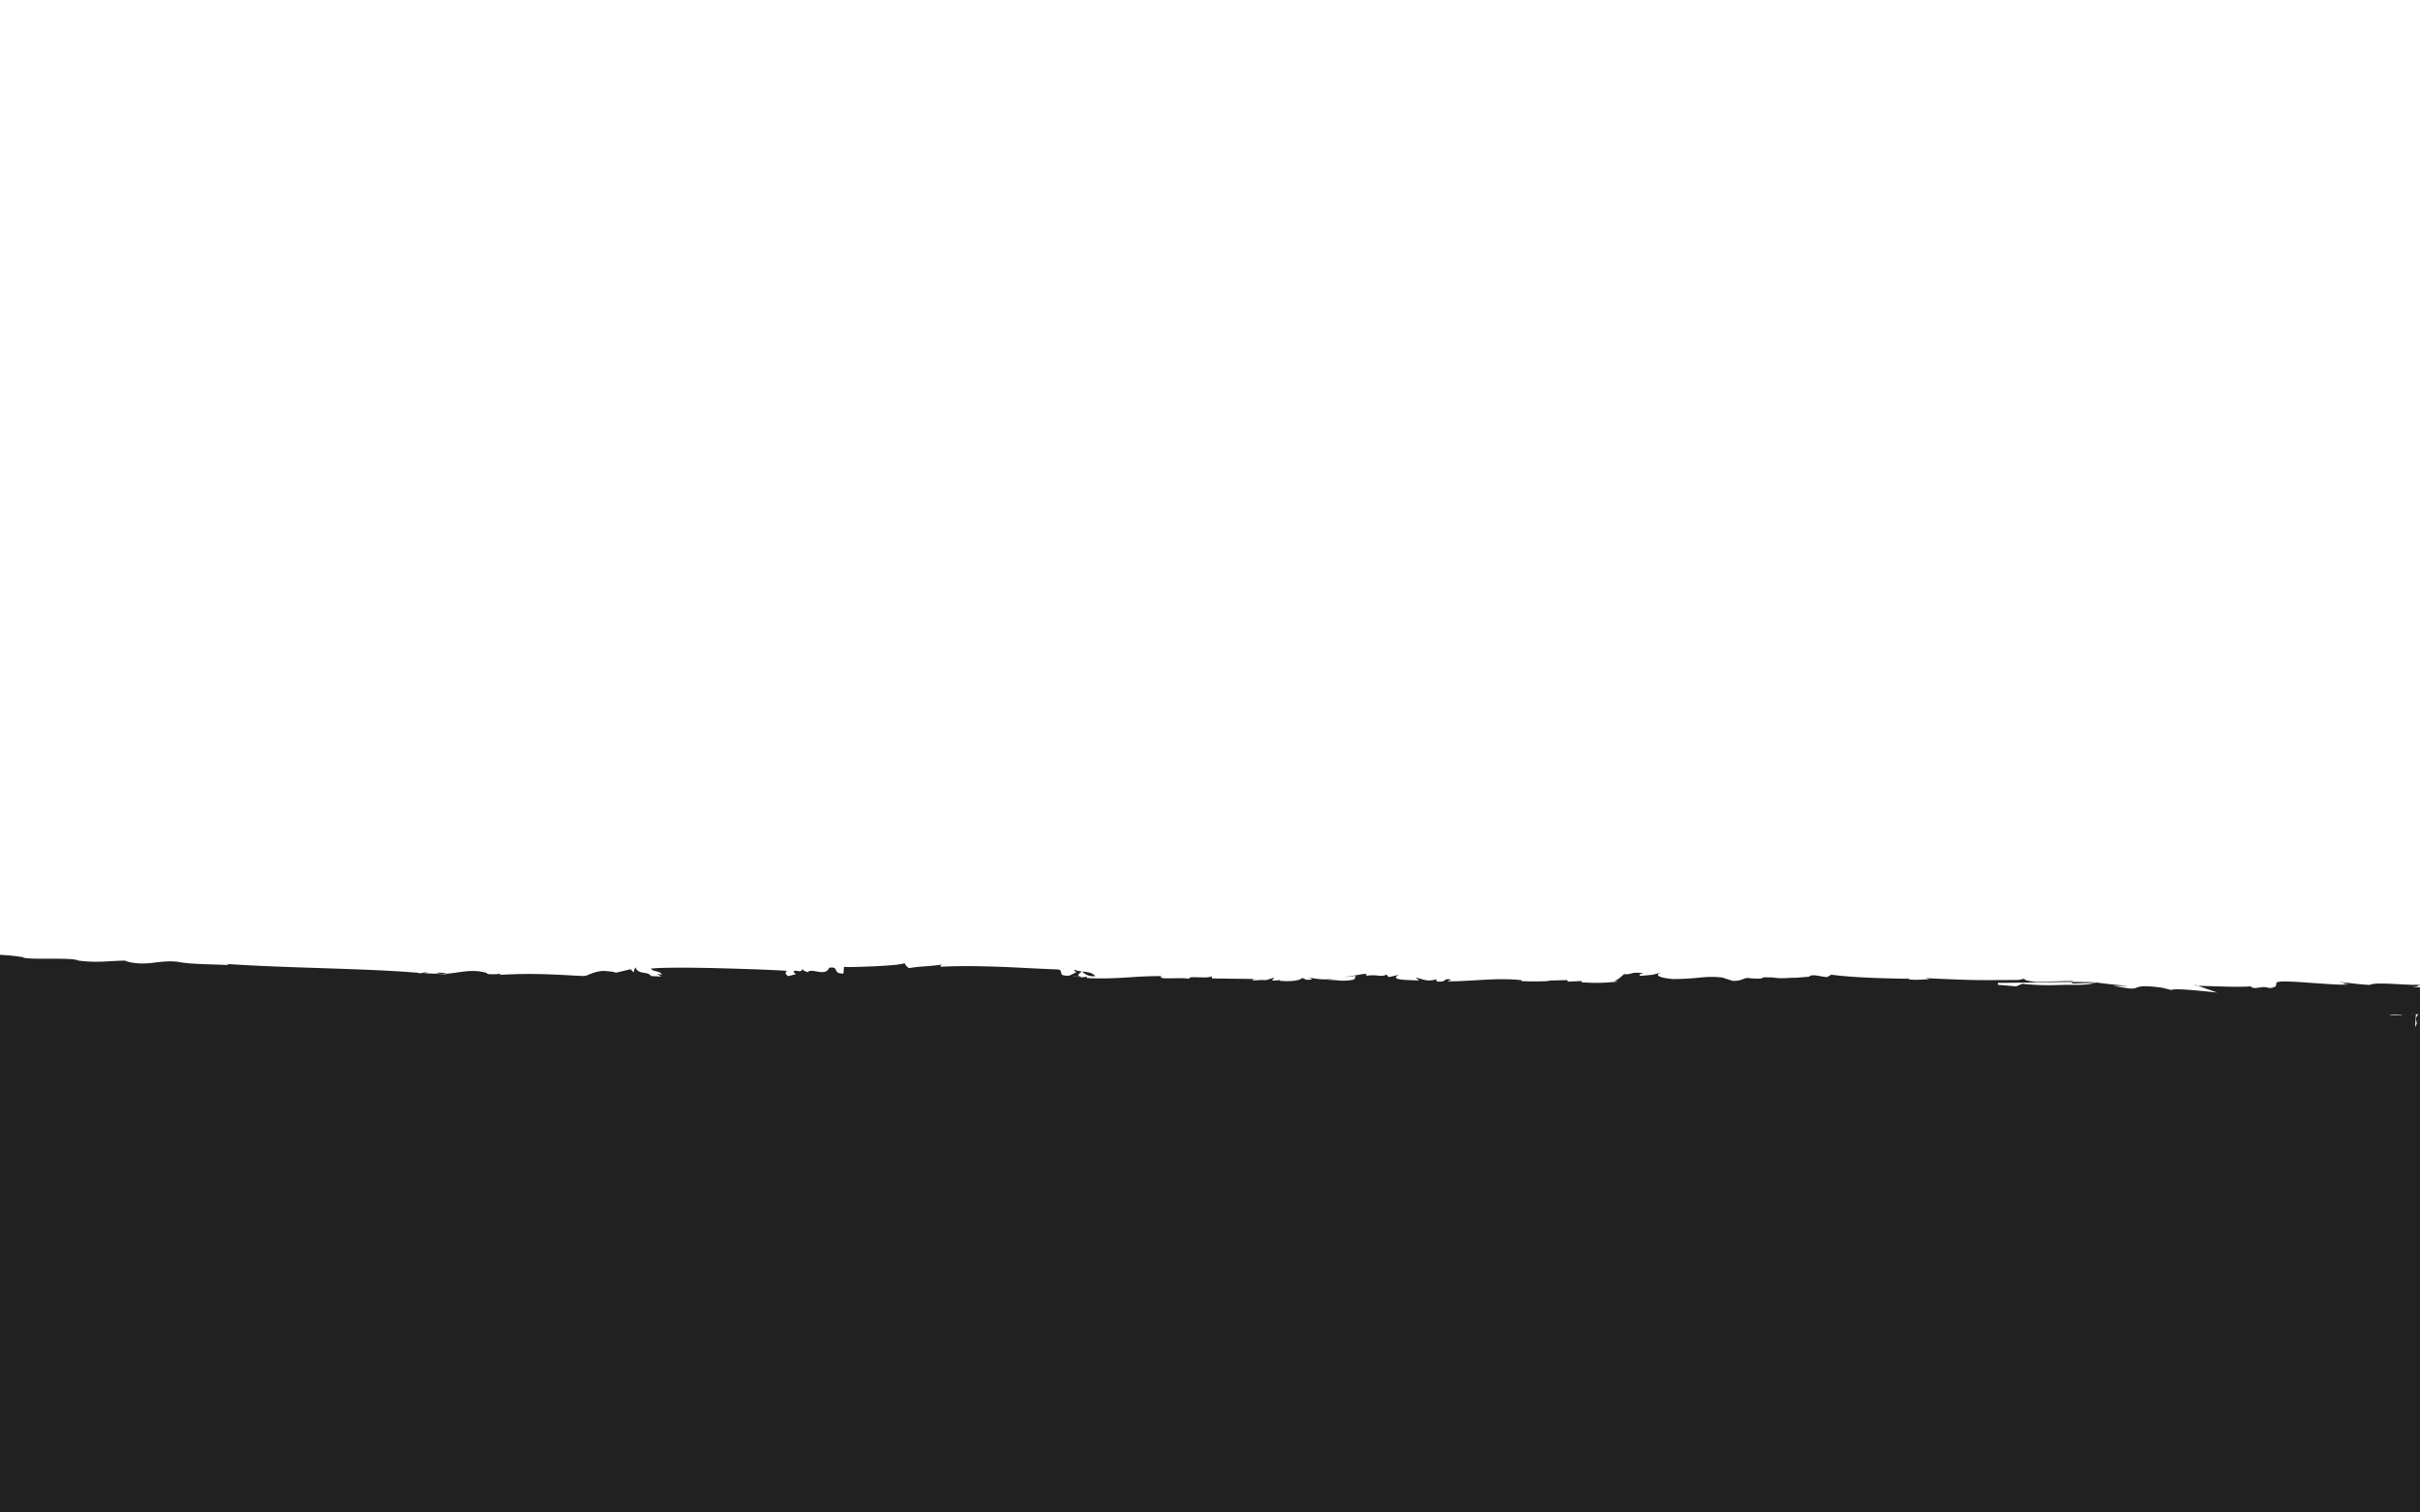 <svg id="Layer_1" data-name="Layer 1" xmlns="http://www.w3.org/2000/svg" viewBox="0 0 2880 1800"><defs><style>.cls-1{fill:#222121;}</style></defs><title>SVGSDGF</title><path class="cls-1" d="M839.25,1162c-1.41-.13-2.11.06,0,0Z"/><path class="cls-1" d="M1931.54,1159.54c.43,0,.64,0,1.07,0a19.07,19.07,0,0,1,2.2-1.52Z"/><path class="cls-1" d="M2107.3,1163l1.07.16C2108.28,1162.79,2108.49,1162.43,2107.3,1163Z"/><path class="cls-1" d="M1526.58,1165.79a9,9,0,0,0-3,.3A26.48,26.48,0,0,1,1526.58,1165.79Z"/><path class="cls-1" d="M517.56,1158l.77,0c-.61-.14-1.24-.25-1.87-.42Z"/><path class="cls-1" d="M521.12,1157.05c3.86.57-1.09.82-2.79.88a46.77,46.77,0,0,0,12.87.92C531.19,1157.93,523,1157.8,521.12,1157.05Z"/><path class="cls-1" d="M1543.91,1211.24c-.86.09-1.85.13-2.64.22A9.32,9.32,0,0,0,1543.91,1211.24Z"/><path class="cls-1" d="M26.41,1138.69l1.1-1.41C26.58,1137.84,26.35,1138.29,26.41,1138.69Z"/><path class="cls-1" d="M1934.8,1158l1.27-.58A6.66,6.66,0,0,0,1934.8,1158Z"/><path class="cls-1" d="M2269.68,1163.68a1.81,1.81,0,0,0,.87,1.12h.46Z"/><path class="cls-1" d="M2492.44,1169.69c.2-.17.72-.33.76-.51-3.81-.49-13.86-.58-26.7-.5l-.78,1.81Z"/><path class="cls-1" d="M2736.1,1211.35l-23.75-3.59c76.21-1.79,111.78,1.79,177-1.25l-3.61.79c9.5.82,14.84-7.34,119.76,2.45v.36c3.64-.07,3.61-.79,10.89.16l-18.14-2.19c10.86-.93,20.35-2.68,34.84-2.95,3.08.4,4.13,1.14,4.43,1.72l35.52-.67,10.89,2.33c10.86-1.29,5.9-6.23,35-3.52-11-3.42,14.41-2.08,10.82-3.82,1.47.42,4.8,1.05,7.48,1.63,17.27-.43,49.8-1.44,57.85-3.22,0,0-67.6-7.12-85.78-10.76,24.32.89,6.41-.43,1.62-1.58l-1.62.86c-14.57-.81-14.58-3-21.86-3.57,0,.17.22.38.42.6l.93-.29c.69.38.28.65-.49.86.18.46-.49.83-4.46.71l.76-.23c-6.09.33-16.59,0-21.17-.14l-.09-1.81c-10.79,3.47-72.6-5.14-87.1-5.23-14.57-2.26-32.63.62-50.82-.49-29-.54-14.5-2.62-29.05-4.16-18.18-1.11,3.68,2.1-3.61,2.24l-21.78-2.48c12.65-.24,5.79-1.32,3.47-2-18.82-.28-48.51-3.55-54.29.07-25.4-1.69-25.46-3.14-36.35-3.3,3.65.65,10.89,1.24,11,2-10.17-1.58-4.86.4-.7.75-15.51,1.59-80.53-6.45-83.78-2.48v-.72c-3.6,3,2.19,5.82-8.64,7.47l-7.23-1.31-10.89,1.29c-7.3-.95-3.71-1.74-3.71-2.1-17.73,1.39-42.48-.19-64-.56l22.76,8c-18.13-1.83-50.83-5.55-54.44-3l-10.89-2.69c-36.34-5.11-25.36,2.29-39.87.75l-18.25-2.92,18.16,0c-18.16-1.46-25.43-2.42-39.91-4.31,0,0-.16.05-.16.08a3.86,3.86,0,0,1,1.78.44l-2.54.08c-2.2,1.47-11.67,2.5-24.46,2.42-18.17-.38-32.37,1.81-61.39-1.26l-7.23,3-21.78-1.76v-2.4c21.34.11,61.5-.87,88.93-1l.48-1.1c-16.27,0-34.77,1.12-45.51.9-5.24-.47-18.65-2.94-8.93-4.58l-10,2.36c-54.29.36-54.64.47-111.3-2.15l4.92,1.2c-11.24.73-22.44,1.43-25.57-.51-34-.34-69.26-1.8-91.36-4.8l-4.83,2.83c-7.18-.14-18-4.4-21.45-.44l-15.35,1.27c-9.82-.2-15.83,1.42-27-.18h-.06c-.69-.1-1.41-.2-2.11-.33a.4.4,0,0,0,.12.23c-22.22-1.21.23,2.53-25.23.95-8.17-2-9,3.6-21.43,3l-12.46-4c-22.47-2.29-26.31,1.78-58.86,1.85-15.63-1.42-23.19-4.87-12.84-8-14.23,3.74-6.47,2.43-25.35,4.25-2.91-1.52-.9-1.85,3.27-3.23-16.78-1.76-10.35,1.4-23,1.33-3.67,2.89-7.9,7.48-12,7.67l4.9.89a209.8,209.8,0,0,1-43.58.88l.58-1.45-16.57.76-1-1.85-23.66.61,3.24.49c-5.56.25-23.79.92-34.22,0l.38-1c-29.43-3.16-53.68,1.08-88.14,1.48l4.52-2.11c-11.74-2.07-3.21,3.24-17.2,2.22l-.7-2.58c-12.31,3.41-15.92-.69-24.41-2l4,3.37-16-.69c-17.6-1.09-10.81-4.25-8.24-6l-12,2.68-2.35-3c-8.75,3.49-8.76-.54-24.1,1.34-1.27-1.13,2.61-1.78-2.6-2.25l-25.3,4.25,15.26-1.89-1.85,4.36c-15.89,3.34-21.54-.44-32.89.79l7.82-1.31c-18.53,1.09-19.52-.76-30-1.71,3.24.8,8.2,2,.7,2.58-5.5.25-3-1.53-8.19-2-1.24,2.91-14.53,4.47-26.58,3.12a1.65,1.65,0,0,1,1.19-1.08c-3.07.48-4.66,1.23-10,.54l3.15-3.23-10.3,3.09c-6.87-.87-16.89,1.49-16-.7l3.9-.65-52-.7-.73-2.58c-5.14,3.56-28.34-1.31-26.63,3.12-9.82-2.41-38.64,1.75-32.87-3.26-34.18-.36-52.64,4.47-94.18,2-14.79-4.24-55.33-2.91-82-3.41-52.11,1.66-85.79,3.16-139.05,4.23-32-6.1-79.9,1.53-114.33-2.16l-9.46,2.26c-22.86-3.95-57.89.21-90-3.86-7.89.92-12,1.18-13.85,1.24,1.46.13,3.67.61,4.34,2.12-9.16-1.18-27.74-.14-26.37-3.11l2.34-.27c.7-1.48-6.27-1.24-14.68-1s-18.28.54-23.37-.84l5.56,3.3-17.37-.84,4.66-.53c-75.62,5.74-109.49-5.15-180.51-.55,9.49-3.24-14,1.46-14.84-2.39-17.73-5.33-33.13.09-47.82.9,0,.19-.19.4-1,.67l-25.6-1.28c15.45-4.33-18.57,3.41-4.39-.24-66.65-5.75-153.89-5.49-231.08-10.77l3.33,1.4c-19.58-1.12-44-.83-58.79-3.54s-32.67,1.48-38.45,1.39c-16.41,1.3-31-3.74-24-3.15-17.45-.38-34.07,3.18-58.14-.11-4-2.28-20.55-2.22-36.15-2.19s-30.25,0-30.47-2.34l-.29.37c-15.38-2.54-30.44-2.94-45.81-3.3s-31-.75-47.6-3.32a9.42,9.42,0,0,1,1.81-.53l-68.78,9.32,18.26,16.68,29,8.26,29,8.18q79.92,3.89,159.87,7.06,63.61,6,127.28,11.57,155.28,6.78,310.64,10.66l22.29-2.82c60.88,7.87,139.34,2.7,205,8.17l1.41-3c18.53.14,17.25,2,21.82,2.57,172.5,2.22,350-1.17,505,2.64,15,2,60.43.8,72.16,2.89,50.36-3.7,103.71-3.74,154.12-3.44l-1.91.33,23.74-.61c1,.24,1.13.6.37.83,26.78-2.69,69-.14,101.78.88l-1.91.33c191.34.23,369-5.64,558.75-1.77,88.24,4.73,190.87-2.17,292.11,1.73C2513.21,1215.35,2718,1212.78,2736.1,1211.35Z"/><path class="cls-1" d="M2614.46,1173.15l1.34,0-5-1.77Z"/><path class="cls-1" d="M2885.41,1171.67c-12.18-.37-12.74-.07-11,.43A75.8,75.8,0,0,0,2885.41,1171.67Z"/><path class="cls-1" d="M2882.85,1197.67l-13.53.31A100.35,100.35,0,0,0,2882.85,1197.67Z"/><path class="cls-1" d="M489.93,1428.32l2.5-8c39-.13,11.36,9.14,47.41,7.15,14.1-11.31,59.89,1.15,72.35-4.86-.28.9,17.37,1.23,16.26,4.77,5.4-6.14,18.16-1.43,29.29-3,4-1.71-3-1.84-6-3.69l25.5-2.18c10,2,12.43,5.58,1.59,6.25,66.66,2.18,386.67,8,458.48,4.87-9.23-4.63-31.4-1.49-39.82-8.78,19-4.09,27.95,1.42,36.32-2.88,7.29,10.84,41.72,2.58,56.1,13.56l5.44-6.14,9.43,3.76c83.49-6.42,19.08-3.13,93.09-1.7,42.84-1,63.18-9.49,87-6.36-3.54-.06-13-3.82-1.89-5.39,1.89,5.39,29.54-3.88,34.95,1.57,10.87-.68,46.08,0,34.16-7.37,6,3.68,37.4,5.18,18.69,8.38,10.6.21,20.87,1.3,28.49-.34l-13.61-2.05c35.79-1.08,55.3,4.62,78.61-2.06l-13.23-2.93c21.4-.47,39.29-1,47.7,6.26l-22,2.25c35.49-.2,56.89-.69,86.47-4.58l-10.56-.2c37.68-7.3,234.81-13.38,269.53-22.53l-16-5.66,29.86-4.78c-3.53-.07-14.4,18.4-17.37,16.55,64-.55,396.81-5.05,455.9-1.25,23.84,3.13,4.29,9,4,9.89,29-2.12,12.52-6,37.19-5.53,6.73,1-1.39,4.44-5.18,5.25,10.81-.67,20.84,1.29,21.66-1.36-13.52-2-7.8-9.07-13.52-13.64l31.73.6-1.41,4.44c7.08.13,17.94-12.13,49.11-9.76,52.59,1.9,109.71.33,162.59,1.34-.82,2.66-11.92,4.23-23.05,5.8,7.09.13,17.9-.55,24.43,1.36-12.77-4.7,22.19-3.14,12.21-5.11,38.73-10.85,88.85-1,123-8.34,3-9.75,73.16-167.53,73.15-179.13,10.62.21,21.18.41,24.42,1.37-2.74-2.73-23.61-4-34.7-2.46l-1.91,6.21c-25.52,2.19-6-3.69-30.88-3.26-1.33-5.08,21.59-6.18,41.78-6.67-18.17-.59-36.28-4.29-43.68,1.28-17.08-2.11,1.9-6.21-18.68-8.38-14.65,1.5-33.9,6.48-50.73,3.48l.3-.9c-40.93-5.24-62.61,7.73-100,2.55l4-1.7c-13.22-2.94-39.24,1-63.08-2.11,6.8,1,12.71,4.7-1.62,5.31-27.42-3.2-46.12,0-66.16-3.94l-19.23,5c-95.45-.94-472.46,6.26-568.34,7.09l3.76-.8c-146.09,2.54-446,2.25-597,9.16-23.35-4.89-55.56-3.73-79.92-5.09,13.55,2,8.91,5.52-1.67,5.32-74.23-.54-5,3.39-80.08,5.51-86.44,4.59-417.26-.49-494-4.65-41.22,7.24-92.67,1.79-133.05,6.37l4.07-1.71c-43.37,2.73-288.87-3.88-339.28-1.28l6.77,1c-44,4.5-38-3.41-72.6-5.86,4.55,8.11-33.11,12.72-47.47,13.34l.54-1.77c-21.66,1.37-70.73,8.43-106.5,9.53l1.4-4.44c-29.83,4.77-85.92,2.81-107.37,3.29-49-1.82-124.66-9.52-190.23-3.63l-42.36-12.63-6.2,1.26s-68.17,152.66,18.44,185.14l-1.38,4.42,17.12-.58c20.54,2.17,30-3,28.65,1.46l-28.14-.53c20.64,1.28,6.23,3.63-1.65,6.13,8.62.42,17,1,23.84,2.31,4.07-1.7-3-1.84-6.2-2.8,11.1-1.56,26.56-5.73,40.08-3.69,21.14.41,1.35,7.17,26,7.64,130.07,3.38,256.09,8.47,387.55,7.43,3,1.83-.57,1.77-4.37,2.6,39.61-1.92,74.81-1.24,110.87-3.24,10,2,12.75,4.7,15.72,6.54C281.56,1427.77,486.67,1427.37,489.93,1428.32Z"/><path class="cls-1" d="M2155.21,1440.62l-2.61,8c-40.72.12-11.85-9.14-49.5-7.17-14.73,11.31-62.54-1.17-75.55,4.84.29-.9-18.14-1.24-17-4.78-5.65,6.14-19,1.43-30.59,3-4.21,1.71,3.09,1.84,6.24,3.69l-26.63,2.17c-10.41-2-13-5.59-1.66-6.26-69.6-2.2-403.76-8.08-478.74-5,9.64,4.64,32.78,1.5,41.58,8.79-19.82,4.09-29.18-1.43-37.92,2.87-7.61-10.84-43.56-2.6-58.57-13.58l-5.69,6.14-9.85-3.76c-87.18,6.39-19.92,3.12-97.2,1.67-44.73.95-66,9.47-90.87,6.33,3.7.06,13.56,3.83,2,5.39-2-5.39-30.84,3.87-36.49-1.58-11.35.68-48.12,0-35.67,7.36-6.24-3.68-39-5.19-19.52-8.38-11.07-.22-21.79-1.3-29.75.33l14.21,2.06c-37.37,1.07-57.74-4.64-82.08,2l13.81,2.93c-22.34.47-41,1-49.81-6.28l22.94-2.24c-37.06.19-59.41.67-90.29,4.55l11,.2c-39.35,7.29-245.19,13.31-281.45,22.44l16.7,5.66-31.18,4.77c3.69.07,15-18.39,18.14-16.54-66.81.53-414.35,4.92-476.05,1.1-24.9-3.14-4.48-9-4.2-9.89-30.3,2.11-13.07,6-38.83,5.52-7-1,1.46-4.44,5.41-5.25-11.29.67-21.76-1.29-22.62,1.35,14.12,2.05,8.14,9.08,14.12,13.64l-33.14-.61,1.47-4.44c-7.39-.13-18.74,12.13-51.29,9.74-54.91-1.92-114.56-.36-169.78-1.39.86-2.66,12.45-4.23,24.07-5.79-7.4-.14-18.69.55-25.51-1.37,13.34,4.7-23.17,3.13-12.75,5.11-40.45,10.84-92.77.94-128.47,8.3-3.12,9.75-76.45,167.51-76.45,179.1-11.09-.21-22.11-.42-25.5-1.37,2.86,2.73,24.65,4,36.23,2.47l2-6.21c26.64-2.18,6.24,3.69,32.25,3.27,1.39,5.08-22.55,6.17-43.62,6.66,19,.59,37.88,4.3,45.61-1.27,17.84,2.12-2,6.21,19.5,8.39,15.3-1.5,35.4-6.47,53-3.46l-.31.9c42.73,5.25,65.38-7.71,104.43-2.52l-4.2,1.7c13.8,2.94,41-1,65.87,2.13-7.1-1-13.27-4.7,1.69-5.31,28.63,3.21,48.16,0,69.08,4l20.09-5c99.66,1,493.34-6.11,593.46-6.9l-3.92.8c152.55-2.49,465.69-2.1,623.35-9,24.38,4.9,58,3.75,83.45,5.12-14.15-2-9.3-5.52,1.74-5.32,77.51.56,5.23-3.39,83.62-5.48,90.26-4.56,435.7.63,515.83,4.81,43-7.22,96.77-1.76,138.93-6.33l-4.25,1.7c45.28-2.72,301.64,4,354.27,1.39l-7.07-1c45.9-4.49,39.64,3.42,75.81,5.88-4.75-8.11,34.58-12.71,49.58-13.32l-.57,1.77c22.62-1.36,73.85-8.41,111.21-9.49l-1.46,4.44c31.15-4.77,89.72-2.79,112.11-3.25,51.2,1.84,130.16,9.56,198.63,3.7l44.23,12.64,6.48-1.26S3092,1498,3001.54,1465.47L3003,1461l-17.88.57c-21.45-2.18-31.37,3-29.91-1.47l29.39.54c-21.55-1.28-6.5-3.63,1.72-6.13-9-.43-17.73-1-24.9-2.32-4.25,1.7,3.12,1.84,6.48,2.8-11.59,1.56-27.74,5.72-41.85,3.68-22.07-.42-1.41-7.17-27.16-7.65-135.81-3.42-267.41-8.55-404.68-7.56-3.12-1.84.6-1.77,4.56-2.6-41.36,1.91-78.11,1.22-115.77,3.2-10.46-2-13.32-4.71-16.41-6.55C2372.78,1441.24,2158.6,1441.58,2155.21,1440.62Z"/><path class="cls-1" d="M2110.8,1714.19l-2.6,8c-40.29.06-11.72-9.16-49-7.24-14.59,11.29-61.87-1.26-74.76,4.73.29-.9-17.95-1.26-16.79-4.8-5.59,6.13-18.76,1.4-30.27,3-4.17,1.7,3.06,1.84,6.17,3.7l-26.35,2.13c-10.3-2-12.83-5.61-1.63-6.26-68.86-2.3-399.48-8.63-473.67-5.67,9.53,4.65,32.43,1.55,41.13,8.85-19.62,4.06-28.87-1.47-37.52,2.81-7.51-10.85-43.1-2.65-57.93-13.66l-5.63,6.14-9.74-3.77c-86.27,6.28-19.71,3.09-96.18,1.54-44.26.88-65.3,9.38-89.92,6.2,3.66.07,13.41,3.84,1.95,5.4-1.95-5.4-30.52,3.83-36.1-1.63-11.23.67-47.61-.08-35.3,7.31-6.17-3.69-38.63-5.24-19.3-8.41-10.95-.23-21.56-1.33-29.44.29l14.05,2.08c-37,1-57.12-4.72-81.22,1.92l13.66,3c-22.11.44-40.6,1-49.27-6.34l22.7-2.21c-36.67.14-58.78.59-89.34,4.43l10.91.21c-38.94,7.23-242.62,13-278.5,22.05l16.51,5.69-30.86,4.73c3.65.07,14.91-18.37,18-16.52-66.1.44-410,4.36-471,.45-24.63-3.17-4.42-9-4.14-9.89-30,2.07-12.94,6-38.43,5.47-7-1,1.45-4.44,5.36-5.24-11.17.66-21.53-1.32-22.38,1.32,14,2.07,8,9.09,13.95,13.66l-32.78-.65,1.46-4.43c-7.31-.14-18.56,12.1-50.76,9.67-54.33-2-113.35-.52-168-1.62.85-2.66,12.33-4.21,23.83-5.76-7.33-.15-18.49.52-25.23-1.4,13.19,4.72-22.93,3.1-12.62,5.09-40,10.79-91.79.81-127.13,8.12-3.1,9.75-75.87,167.4-75.89,179-11-.23-21.88-.45-25.23-1.41,2.83,2.73,24.38,4.06,35.84,2.52l2-6.21c26.36-2.14,6.17,3.7,31.9,3.31,1.36,5.08-22.32,6.14-43.17,6.6,18.78.62,37.47,4.35,45.13-1.21,17.64,2.14-2,6.21,19.28,8.41,15.14-1.48,35-6.42,52.42-3.39l-.31.9c42.27,5.31,64.7-7.62,103.32-2.38l-4.16,1.69c13.65,3,40.54-1,65.17,2.22-7-1-13.13-4.72,1.68-5.31,28.32,3.25,47.65.07,68.34,4.05l19.88-5c98.61,1.11,488.13-5.43,587.19-6.09l-3.88.79c150.93-2.28,460.76-1.47,616.76-8.11,24.12,4.93,57.4,3.83,82.56,5.23-14-2.06-9.2-5.53,1.73-5.32,76.69.67,5.18-3.38,82.74-5.37,89.31-4.43,431.09,1.22,510.37,5.51,42.59-7.17,95.75-1.63,137.47-6.14l-4.2,1.7c44.81-2.66,298.44,4.39,350.52,1.88l-7-1c45.42-4.42,39.22,3.47,75,6-4.69-8.11,34.23-12.66,49.07-13.25l-.56,1.77c22.38-1.33,73.08-8.31,110-9.34l-1.45,4.43c30.83-4.72,88.78-2.66,110.93-3.1,50.66,1.91,128.77,9.73,196.52,4l43.75,12.7,6.41-1.25s70.69-152.54-18.73-185.17l1.43-4.42-17.69.55c-21.22-2.21-31,2.91-29.6-1.51l29.08.58c-21.32-1.31-6.43-3.64,1.71-6.13-8.9-.44-17.54-1-24.63-2.35-4.2,1.7,3.09,1.84,6.4,2.81-11.47,1.54-27.45,5.68-41.41,3.62-21.84-.45-1.38-7.17-26.86-7.69-134.37-3.61-264.57-8.92-400.39-8.11-3.09-1.84.59-1.77,4.52-2.59-40.92,1.85-77.29,1.11-114.55,3-10.35-2-13.17-4.73-16.23-6.57C2326.07,1715.11,2114.16,1715.16,2110.8,1714.19Z"/><path class="cls-1" d="M382.44,1794.44l2.73-8c42.59-.13,12.4,9.14,51.78,7.15,15.4-11.31,65.4,1.14,79-4.87-.31.9,19,1.23,17.75,4.77,5.9-6.14,19.83-1.43,32-3,4.41-1.71-3.23-1.83-6.53-3.68l27.85-2.18c10.89,2,13.58,5.58,1.74,6.25,72.79,2.17,422.28,7.9,500.69,4.81-10.08-4.63-34.29-1.49-43.49-8.78,20.73-4.1,30.52,1.42,39.66-2.88,8,10.84,45.56,2.58,61.26,13.55l5.94-6.15,10.3,3.76c91.17-6.43,20.83-3.13,101.66-1.71,46.78-1,69-9.5,95-6.37-3.87-.06-14.18-3.82-2.07-5.39,2.07,5.39,32.26-3.89,38.16,1.56,11.87-.69,50.32,0,37.3-7.38,6.53,3.68,40.84,5.17,20.42,8.38,11.57.21,22.79,1.29,31.12-.34l-14.86-2c39.09-1.09,60.39,4.61,85.84-2.07l-14.44-2.93c23.37-.48,42.91-1,52.09,6.26l-24,2.25c38.76-.2,62.13-.69,94.43-4.59l-11.53-.2c41.15-7.31,256.43-13.42,294.35-22.56l-17.47-5.66,32.61-4.78c-3.86-.07-15.73,18.4-19,16.55,69.87-.56,433.35-5.1,497.88-1.31,26,3.13,4.69,9,4.39,9.89,31.68-2.13,13.67-6,40.61-5.54,7.35,1-1.52,4.44-5.66,5.25,11.81-.68,22.76,1.28,23.66-1.36-14.76-2-8.52-9.07-14.77-13.63l34.66.59-1.53,4.44c7.73.13,19.59-12.14,53.63-9.77,57.43,1.9,119.81.31,177.57,1.32-.9,2.66-13,4.24-25.18,5.8,7.74.13,19.54-.55,26.68,1.36-13.95-4.69,24.24-3.14,13.33-5.12,42.3-10.86,97-1,134.36-8.35,3.26-9.75,79.88-167.54,79.88-179.14,11.6.21,23.13.41,26.67,1.36-3-2.73-25.78-4-37.89-2.45l-2.09,6.21c-27.86,2.19-6.53-3.69-33.73-3.25-1.45-5.08,23.58-6.18,45.62-6.68-19.85-.58-39.62-4.28-47.7,1.29-18.65-2.11,2.07-6.21-20.4-8.38-16,1.5-37,6.49-55.4,3.49l.33-.9c-44.69-5.23-68.38,7.74-109.21,2.57l4.4-1.7c-14.44-2.94-42.85,1-68.89-2.1,7.43,1,13.89,4.7-1.77,5.31-29.94-3.19-50.37,0-72.25-3.93l-21,5c-104.23-.93-516,6.32-620.67,7.16l4.1-.8c-159.54,2.55-487,2.31-651.93,9.23-25.5-4.89-60.68-3.72-87.28-5.08,14.8,2,9.73,5.52-1.82,5.32-81.07-.53-5.47,3.39-87.45,5.52-94.4,4.6-455.68-.44-539.49-4.58-45,7.24-101.2,1.8-145.3,6.39l4.44-1.71c-47.36,2.74-315.47-3.84-370.52-1.24l7.4,1c-48,4.51-41.46-3.4-79.29-5.85,5,8.1-36.16,12.72-51.84,13.34l.59-1.77c-23.65,1.37-77.24,8.44-116.3,9.54l1.53-4.44c-32.58,4.78-93.84,2.82-117.25,3.3-53.55-1.81-136.14-9.5-207.74-3.61l-46.26-12.62-6.77,1.26s-74.43,152.67,20.15,185.14l-1.5,4.42,18.7-.58c22.44,2.17,32.81-3,31.29,1.45l-30.74-.53c22.54,1.27,6.8,3.63-1.8,6.13,9.41.42,18.55,1,26,2.31,4.44-1.7-3.27-1.83-6.77-2.8,12.12-1.57,29-5.73,43.77-3.7,23.08.41,1.47,7.17,28.41,7.64,142,3.36,279.68,8.44,423.24,7.38,3.27,1.83-.62,1.77-4.77,2.6,43.25-1.93,81.69-1.25,121.08-3.25,10.94,2,13.93,4.7,17.16,6.54C154.89,1793.91,378.89,1793.48,382.44,1794.44Z"/><path class="cls-1" d="M2287.48,1329.34l-2.45,8c-38.45.2-11.22-9.12-46.76-7.07-13.88,11.34-59.05-1-71.33,5,.28-.9-17.13-1.2-16-4.74-5.32,6.15-17.9,1.47-28.88,3-4,1.71,2.92,1.84,5.9,3.68l-25.15,2.18c-9.84-2-12.26-5.59-1.57-6.25-16.43-.55-48.47-1.33-88.4-2.14s-87.74-1.61-135.71-2.43-96.1-1.39-136.66-1.63-73.56-.23-91.26.48c9.08,4.67,30.95,1.63,39.23,9-18.73,4-27.55-1.54-35.82,2.72-7.14-10.87-41.13-2.76-55.25-13.8l-5.4,6.12-9.28-3.8c-41.17,3-45.88,3.79-49.41,3.58s-5.89-1.38-42.38-2.34c-42.24.69-62.36,9.09-85.84,5.8,3.49.09,12.78,3.9,1.83,5.4-1.83-5.4-29.15,3.69-34.45-1.79-10.72.62-45.44-.29-33.74,7.15-5.87-3.7-36.84-5.44-18.37-8.5-10.45-.3-20.56-1.47-28.1.1l13.4,2.17c-35.3.78-54.49-5.09-77.53,1.4l13,3c-21.1.29-38.76.7-47-6.66l21.68-2.07c-35-.1-56.1.21-85.3,3.85l10.41.29c-18.61,3.54-76.53,6.21-134.09,9.2-28.78,1.48-57.47,3-81.12,4.75s-42.24,3.54-50.83,5.72l15.71,5.86L861.06,1369c3.49.11,14.43-18.21,17.33-16.33l-88.69-.16-66-.16-72-.43c-48.62-.36-97.09-.84-137-1.54s-71.38-1.73-85.94-2.92c-23.46-3.52-4.08-9.06-3.8-10-28.64,1.64-12.44,5.8-36.76,4.92-6.62-1.13,1.45-4.42,5.2-5.16-10.67.5-20.52-1.63-21.38,1,13.3,2.27,7.53,9.2,13.1,13.86L353.84,1351l1.46-4.41c-7-.26-17.9,11.86-48.61,8.93-51.83-2.88-108.19-2.36-160.32-4.36.86-2.64,11.84-4,22.85-5.37-7-.27-17.66.22-24.06-1.81,12.5,4.93-21.95,2.72-12.14,4.89-38.41,10.12-87.64-.84-121.5,5.84-3.12,9.69-75.74,166-76,177.58-10.49-.43-20.91-.85-24.1-1.87,2.65,2.78,23.24,4.51,34.23,3.17l2-6.17c25.26-1.66,5.83,3.81,30.44,3.9,1.21,5.11-21.46,5.73-41.42,5.81,17.94,1,35.75,5,43.18-.38,16.83,2.46-2,6.17,18.28,8.77,14.51-1.2,33.63-5.78,50.2-2.43l-.31.89c40.33,6.07,62-6.41,98.87-.56l-4,1.63c13,3.18,38.79-.29,62.29,3.28-6.7-1.15-12.47-4.94,1.7-5.28,27,3.71,45.57.84,65.3,5.17l19.1-4.63c23.57.72,64.55,1.07,114.22,1.37s108.06.47,166.46.38l166.54-.22c49.73-.15,90.79-.23,114.48-.14l-3.72.75c18-.09,38.47-.1,60.68-.07l71.42.08c50.42.07,105.66.31,161.05.25s110.94-.3,162-.85,97.53-1.61,134.84-3.09c23,5,54.88,4.08,78.94,5.6-13.38-2.13-8.77-5.57,1.68-5.31,73.35.87,5-3.37,79.15-5.16,21.36-1.05,57.8-1.43,101.64-1.34s95.07.48,146,1.23c25.47.36,50.86.8,75.22,1.27s47.68.9,69,1.4c42.64,1,77.29,2.11,96.25,3.15,40.72-7.18,91.57-1.9,131.46-6.53l-4,1.71c10.71-.7,33.91-.84,63.45-.7l48.32.39,53.24.5c72.23.69,145.33,1.48,170.23,0l-6.7-1c43.4-4.76,37.53,3.19,71.77,5.44-4.55-8.08,32.64-12.91,46.83-13.61l-.53,1.78c21.39-1.5,69.82-8.81,105.15-10.23l-1.35,4.45c29.44-5,84.86-3.49,106-4.13,48.46,1.5,123.24,8.4,188,1.88l42,12.21,6.11-1.32s16.42-38.33,22.09-80.61.6-88.52-42.28-104.33l1.31-4.44-16.88.75c-20.28-2-29.6,3.26-28.27-1.18l27.76.25c-20.37-1.07-6.18-3.56,1.56-6.15-8.5-.34-16.76-.79-23.53-2.07-4,1.74,3,1.81,6.14,2.73-10.93,1.67-26.13,6-39.48,4.09-20.85-.2-1.4-7.15-25.72-7.38-64.14-1-127.29-2.69-190.6-3.73s-126.78-1.68-191.59-.78c-3-1.82.55-1.77,4.29-2.62-39,2.13-73.75,1.72-109.3,3.83-9.89-1.94-12.6-4.66-15.52-6.48,2.94,1.82-46.14,3-96.37,3.66-25.11.31-50.51.5-69.83.51S2288.28,1329.57,2287.48,1329.34Z"/><path class="cls-1" d="M2806,1406.54l1-.3A.7.7,0,0,0,2806,1406.54Z"/><path class="cls-1" d="M2977.84,1176.67l-.18,8c-2.8.12-.82-9.14-3.4-7.17-1,11.31-4.3-1.17-5.2,4.84,0-.9-1.25-1.24-1.17-4.78-.39,6.14-1.3,1.43-2.1,3-.29,1.71.21,1.84.43,3.69l-1.83,2.17c-.72-2-.89-5.59-.11-6.26-4.79-2.2-27.77-8.08-32.93-5,.66,4.64,2.25,1.5,2.86,8.79-1.36,4.09-2-1.43-2.61,2.87-.52-10.84-3-2.59-4-13.58l-.39,6.14-.68-3.76c-6,6.39-1.37,3.12-6.69,1.67-3.08.94-4.54,9.47-6.25,6.33.25.06.93,3.83.14,5.39-.14-5.39-2.12,3.87-2.51-1.58-.78.68-3.31,0-2.45,7.36-.43-3.68-2.69-5.19-1.34-8.38-.76-.22-1.5-1.3-2,.33l1,2.06c-2.57,1.07-4-4.64-5.65,2l.95,2.93c-1.54.47-2.82,1-3.43-6.28l1.58-2.24c-2.55.19-4.09.67-6.21,4.55l.76.2c-2.71,7.29-16.87,13.31-19.36,22.44l1.15,5.66-2.14,4.77c.25.07,1-18.39,1.25-16.54-4.6.53-28.5,4.92-32.74,1.1-1.71-3.14-.31-9-.29-9.89-2.08,2.11-.9,6-2.67,5.52-.48-1,.1-4.44.37-5.25-.78.67-1.5-1.29-1.56,1.35,1,2.05.56,9.08,1,13.64l-2.28-.61.1-4.44c-.51-.13-1.29,12.13-3.53,9.74-3.78-1.92-7.88-.36-11.68-1.39a12,12,0,0,1,1.66-5.79c-.51-.14-1.29.55-1.75-1.37.92,4.7-1.59,3.13-.88,5.11-2.78,10.84-6.38.94-8.84,8.3-.21,9.75-5.26,167.51-5.26,179.1-.76-.21-1.52-.42-1.75-1.37.2,2.73,1.7,4,2.49,2.47l.14-6.21c1.83-2.18.43,3.69,2.22,3.27.1,5.08-1.55,6.17-3,6.66,1.31.59,2.61,4.3,3.14-1.27,1.23,2.12-.14,6.21,1.34,8.39,1.05-1.5,2.43-6.47,3.64-3.46l0,.9c2.94,5.25,4.5-7.71,7.18-2.52l-.29,1.7c.95,2.94,2.82-1,4.53,2.13-.49-1-.91-4.7.12-5.31,2,3.21,3.31,0,4.75,4l1.38-5c6.86,1,33.93-6.11,40.82-6.9l-.27.8c10.49-2.49,32-2.1,42.88-9,1.68,4.9,4,3.75,5.74,5.12-1-2-.64-5.52.12-5.32,5.33.56.36-3.39,5.75-5.48,6.21-4.56,30,.63,35.48,4.81,3-7.22,6.66-1.76,9.56-6.33l-.29,1.7c3.11-2.72,20.75,4,24.37,1.39l-.49-1c3.16-4.49,2.73,3.42,5.21,5.88-.33-8.11,2.38-12.71,3.41-13.32l0,1.77c1.56-1.37,5.08-8.41,7.65-9.49l-.1,4.44c2.14-4.77,6.17-2.79,7.71-3.25,3.52,1.84,9,9.56,13.66,3.7l3,12.64.45-1.26s4.9-152.63-1.32-185.14l.1-4.42-1.23.57c-1.48-2.18-2.16,3-2.06-1.47l2,.54c-1.48-1.28-.45-3.63.12-6.13a4.23,4.23,0,0,1-1.71-2.32c-.29,1.7.21,1.84.45,2.8-.8,1.56-1.91,5.72-2.88,3.68-1.52-.42-.1-7.17-1.87-7.65-9.34-3.42-18.39-8.56-27.83-7.56a3.62,3.62,0,0,1,.31-2.59c-2.84,1.91-5.37,1.22-8,3.2a31,31,0,0,1-1.13-6.55C2992.8,1177.29,2978.07,1177.63,2977.84,1176.67Z"/><path class="cls-1" d="M1129.4,1190.29l-6.72.42A24.92,24.92,0,0,0,1129.4,1190.29Z"/><path class="cls-1" d="M-76.75,1359.72l2.69-7.63c4.9.89,7.61,1.93,9.23,3a6.49,6.49,0,0,1,2.54,3.4c.89,2.23,1.65,4.21,11,4.78,9.1-9.93,30.26,6.29,37.59,1.43-.29.86,8.63,2.71,7.5,6.11,3.72-5.62,9.46.18,15.37-.49,2.32-1.4-1.23-2-2.47-4.11,4.43,0,8.87-.16,13.29-.23,4.77,2.69,5.48,6.44-.14,6.3,8.4,1.78,24.83,4.95,45.35,8.74L81.3,1384c5.58,1,11.36,1.83,17.26,2.78l36.52,5.63,18.51,2.76c6.14,1,12.22,1.61,18.18,2.37,11.93,1.46,23.38,2.81,33.87,4s20,2.12,28.05,2.82,14.62.87,19.23.89c-4.29-5-15.87-2.81-19.48-10.51,10-3.18,14.09,2.64,18.73-1.26,2.75,11.11,21,4.38,27.39,15.94l3.28-5.89,4.5,4.15c21.53-1.4,24-1.95,25.81-1.65s2.94,1.58,21.72,3.58c21.88.53,32.76-7.28,44.67-3.34-1.8-.18-6.36-4.26-.63-5.45.32,2.72,4.13,2,8.16,1.32s8.27-1.48,9.48,1.31c5.55-.39,23.37,1.23,17.73-6.45,2.82,3.83,18.68,6.17,9,8.86,5.36.5,10.52,1.85,14.47.42l-6.8-2.41c9.1-.06,16.05,1.46,22.25,2.24a40.6,40.6,0,0,0,8.9.33,24,24,0,0,0,8.78-2.63l-6.56-3.19c10.85-.05,19.91-.26,23.87,7.19L477,1409.59c18,.5,28.85.44,44-2.88l-5.34-.4c4.83-1.66,14.71-3,27.05-4.31s27.15-2.75,41.91-4.14c29.54-2.66,58.75-6.15,67.55-10.56l-7.95-5.79,15.07-4.54c-1.77-.09-7.52,18.28-9,16.41,8,0,24.57-.08,45.25-.29s45.51-.62,70.27-.83c24.72-.38,49.36-.63,69.68-.54s36.25.3,43.65,1.21c12,3,2.22,9,2.09,9.87,14.52-2.23,6.22-6.05,18.58-5.66,3.38,1-.66,4.45-2.55,5.27,5.41-.71,10.45,1.21,10.84-1.44-6.79-2-4-9-6.9-13.59l15.88.48-.66,4.44c3.54.09,8.84-12.24,24.43-10,26.29,1.6,54.81-.29,81.18.29-.37,2.67-5.88,4.32-11.41,6,3.54.08,8.92-.68,12.2,1.18-6.44-4.6,11-3.3,6-5.2,19.15-11.13,44.29-1.62,61.18-9.28,1.34-9.78,33.59-168.1,33.38-179.7,5.28.12,10.53.24,12.16,1.17-1.41-2.7-11.8-3.83-17.28-2.17l-.84,6.23c-12.64,2.4-3-3.64-15.4-3-.75-5.07,10.62-6.35,20.64-7-9-.44-18.1-4-21.68,1.64-8.52-2,.84-6.23-9.42-8.23-7.25,1.62-16.73,6.76-25.15,3.89l.13-.9c-20.39-4.92-30.92,8.19-49.54,3.29l2-1.73c-6.59-2.84-19.43,1.31-31.3-1.64,3.39,1,6.37,4.61-.73,5.32-13.6-3-22.81.28-32.77-3.56l-9.45,5.09c-11.8-.1-32.33.45-57.11,1.14l-83,2.66L761.5,1199l-39.8,1c-12.37.29-23.67.61-33.33.75s-17.69.2-23.57.2l1.85-.77c-35.86.78-90.51.26-145.29-.71l-80-1.31c-12.6-.17-24.64-.24-35.86-.17-5.61.07-11,0-16.12.05s-10,.1-14.64.22c-11-5.65-26.73-5.56-38.46-7.72,6.43,2.48,3.93,5.8-1.2,5.25-9-.7-13.66-1-16.17-.9s-2.86.59-3.24,1.15c-.75,1.12-1.57,2.57-19.86,2.08-5.29.13-12.42-.06-20.92-.48-4.25-.21-8.84-.49-13.72-.82l-7.52-.54-7.87-.76c-10.73-1.06-22.35-2.32-34.4-3.72L193,1189.67l-9.29-1.15c-3.11-.38-6.19-.89-9.29-1.33-12.37-1.84-24.69-3.74-36.5-5.62l-17.27-2.8c-5.59-.92-11-1.81-16.11-2.85-20.52-4-37.13-7.52-46.15-9.88a66.74,66.74,0,0,1-16.06,1.1c-2.74-.08-5.48-.38-8.23-.73s-5.51-.77-8.25-1.2C14.88,1163.46,4,1161.4-6,1162l2.23-1.35c-5.28-.22-16.47-2-30.7-4.63-7.13-1.42-15-3.06-23.29-4.8l-25.92-5.65-26.39-5.78c-8.67-1.86-17-3.62-24.61-5.17s-14.65-2.84-20.48-3.85-10.55-1.69-13.84-1.92l3.26,1.62c-11.56.27-16.23-1.41-20.18-3.84-2-1.22-3.76-2.62-6.14-4.07a43,43,0,0,0-9.79-4.2c.52,4.19-4.26,6.64-10.08,8a57.78,57.78,0,0,1-9,1.24,61.41,61.41,0,0,1-7.51.11l.54-1.71c-5.76-.12-15.22.57-25.66,1.26-5.25.39-10.72.74-16.06.92s-10.51.15-15.32,0l1.22-4.34a76.29,76.29,0,0,1-14.28,1c-5.26,0-10.82-.42-16.36-.69s-10.86-.77-15.56-1.15l-6.5-.51c-2-.15-3.73-.16-5.19-.18-6.65-.74-14.21-1.88-22.38-3.1l-3.1-.45-3.18-.36-6.52-.72c-4.41-.47-8.93-.92-13.54-1.3-18.46-1.31-38.42-1.07-56.67,3.45l-6.24-2.7c-2.09-.89-4.18-1.83-6.3-2.61l-12.82-4.85-3.42,1.67s-1.31,9.77-2.17,24.8a458,458,0,0,0,.25,56.39c.74,10.56,1.84,21.32,3.46,31.73a244.13,244.13,0,0,0,6.41,29.64c5.29,18.38,12.53,33.29,22.34,40.28l-.1,4.47,3.49-.72c1.16-.24,2.32-.5,3.52-.65,8.77,1.57,12.37-3.86,12.1.59l-11.8.31c8.74.66,2.89,3.43-.11,6.15,3.6.18,7.1.46,10,1.6,1.55-1.82-1.37-1.74-2.77-2.6,2.23-.94,4.88-2.57,7.71-3.77s5.8-2,8.73-1c9,.15.9,7.15,11.24,7.31,27.29,1,54.74,4.25,82.87,8.38l21.25,3.24q10.78,1.82,21.62,3.45c7.31,1.22,14.68,2.44,22.08,3.55,3.68.52,7.48,1.19,11.24,1.76s7.56,1.16,11.36,1.71c1.08,2-.55,1.7-2.43,2.24q3.48.2,6.85.49c2.25.19,4.52.47,6.74.73,4.45.53,8.8,1.13,13.09,1.72l12.87,1.72c4.31.54,8.62,1,13,1.29,4.39,2.82,5.19,5.74,6.26,7.8-.55-1,5.21-.67,14.17.48,4.5.58,9.72,1.33,15.51,2.25s12,2,18.22,3l18.59,3.32,16.5,3.1C-83.85,1358-77.11,1359.41-76.75,1359.72Z"/><path class="cls-1" d="M1303.56,1161.72c-3.76-4.69-9.94-4.93-15.81-5.53C1292.42,1160.65,1297.27,1162.48,1303.56,1161.72Z"/><path class="cls-1" d="M1287.63,1156.09a.63.63,0,0,1-.09.07,1.17,1.17,0,0,1,.21,0A1.28,1.28,0,0,1,1287.63,1156.09Z"/><path class="cls-1" d="M149.58,1380.73l4.87-.2A13.13,13.13,0,0,0,149.58,1380.73Z"/><path class="cls-1" d="M1004.45,1150.59l-.71,8c-13.85.41-4.23-9.06-17-6.81-4.77,11.41-21.29-.72-25.6,5.38.08-.9-6.2-1.11-5.87-4.66-1.8,6.18-6.42,1.56-10.35,3.21-1.4,1.73,1.09,1.82,2.19,3.64l-9,2.33c-3.58-1.91-4.52-5.51-.68-6.24-5.93-.45-17.49-1-31.88-1.59s-31.63-1.08-48.92-1.55-34.63-.73-49.24-.68-26.49.33-32.86,1.17c3.33,4.6,11.17,1.39,14.24,8.65-6.7,4.15-9.95-1.33-12.87,3-2.7-10.82-14.85-2.45-20.06-13.38l-1.88,6.16-3.39-3.73c-29.6,6.67-6.75,3.23-33,2-15.21,1-22.38,9.61-30.87,6.52,1.26.06,4.64,3.8.7,5.39-.7-5.39-10.48,3.94-12.43-1.5-3.86.7-16.38.09-12.11,7.44-2.14-3.66-13.31-5.12-6.68-8.34-3.77-.21-7.42-1.28-10.12.35l4.84,2c-12.72,1.1-19.67-4.59-27.93,2.1l4.71,2.92c-7.61.48-14,1.05-17-6.24l7.8-2.26c-12.61.22-20.21.72-30.72,4.63l3.75.19c-6.69,3.69-27.56,7-48.31,10.5-10.38,1.77-20.72,3.59-29.25,5.54s-15.23,4-18.33,6.25l5.67,5.69-10.65,4.71c1.26.07,5.2-18.37,6.25-16.51l-32,.77-23.79.54-26,.37c-17.54.19-35,.25-49.44,0s-25.75-.88-31-1.9c-8.44-3.24-1.41-9-1.31-9.91-10.34,2-4.53,6-13.29,5.36-2.38-1.05.55-4.43,1.91-5.23-3.85.62-7.39-1.38-7.72,1.26,4.78,2.11,2.65,9.11,4.63,13.7l-11.28-.75.56-4.43c-2.51-.17-6.55,12.06-17.61,9.51-18.69-2.22-39-1-57.84-2.33.34-2.65,4.32-4.16,8.3-5.66-2.52-.18-6.38.44-8.67-1.51,4.46,4.77-8,3-4.43,5-14,10.61-31.63.32-43.94,7.45-.63,4.86-8,46.6-15.26,88.57s-14.49,84.17-14.61,90c-3.81-.29-7.6-.57-8.74-1.55.92,2.75,8.39,4.2,12.41,2.72l.82-6.2c9.21-2,2.07,3.73,11,3.49.37,5.09-7.88,6-15.15,6.36,6.52.72,12.95,4.56,15.72-1,6.09,2.24-.81,6.2,6.54,8.52,5.3-1.39,12.31-6.23,18.3-3.1l-.12.89c14.61,5.54,22.64-7.24,36-1.85l-1.48,1.68c4.7,3,14.12-.78,22.64,2.49-2.43-1.06-4.49-4.78.67-5.3,9.8,3.36,16.57.27,23.72,4.34l7-4.87c8.57.41,23.47.29,41.54,0s39.31-.83,60.54-1.56l60.56-2.07c18.08-.67,33-1.19,41.62-1.34l-1.35.79c13.12-.55,29.7-.91,48-1.33s38.41-.74,58.55-1.32,40.32-1.31,58.86-2.32,35.43-2.44,49-4.23c8.42,4.85,20,3.62,28.74,4.94-4.88-2-3.24-5.5.56-5.32,26.66.3,1.77-3.41,28.71-5.77,7.75-1.22,21-1.88,36.91-2.13s34.54-.19,53.06.19c9.26.19,18.49.44,27.34.75s17.33.6,25.09,1c15.51.73,28.12,1.62,35,2.55,14.66-7.45,33.24-2.42,47.64-7.28l-1.42,1.73c3.88-.76,12.3-1,23-1.05,5.37,0,11.32,0,17.56.12l19.36.24c26.26.35,52.84.76,61.85-.82l-2.46-1c15.65-4.94,13.72,3,26.22,5.14-1.86-8.06,11.52-13,16.66-13.8l-.14,1.78c7.73-1.59,25.12-9.11,37.91-10.63l-.36,4.45c10.55-5.11,30.72-3.78,38.4-4.49,17.64,1.31,45,8,68.34,1.32l15.66,12.08,2.18-1.33s4.69-38.35,5.31-80.62-2.79-88.46-18.77-104.16l.33-4.44-6.06.79c-7.38-1.92-10.57,3.33-10.23-1.1l10,.18c-7.38-1-2.35-3.55.36-6.15a24.42,24.42,0,0,1-8.55-2c-1.38,1.75,1.13,1.8,2.3,2.72-3.89,1.7-9.23,6.06-14.11,4.19-7.52-.15-.73-7.15-9.51-7.31-23.16-.84-46-2.3-68.81-3.13s-45.73-1.21-69.06-.05c-1.11-1.8.15-1.78,1.48-2.64-14,2.3-26.53,2-39.28,4.29-3.61-1.89-4.65-4.6-5.75-6.41C1078.46,1149.41,1005.63,1151.61,1004.45,1150.59Z"/><path class="cls-1" d="M1186.73,1282c1.47,1.45,4,1.59,6.41,1.83A9.05,9.05,0,0,0,1186.73,1282Z"/><path class="cls-1" d="M1193.18,1283.82l0,0h-.08Z"/><path class="cls-1" d="M1659.22,1219l-2,.09A7.19,7.19,0,0,0,1659.22,1219Z"/><path class="cls-1" d="M1309.53,1288l.37-2.4c5.7,0,1.66,2.74,6.93,2.15,2.06-3.39,8.75.35,10.57-1.45,0,.27,2.54.37,2.38,1.43.79-1.84,2.65-.43,4.28-.9.59-.51-.43-.55-.87-1.11l3.73-.65c1.46.59,1.82,1.68.23,1.88,9.74.66,56.5,2.42,67,1.51-1.35-1.39-4.59-.45-5.82-2.64,2.77-1.23,4.08.43,5.31-.86,1.06,3.25,6.1.78,8.2,4.07l.8-1.84,1.38,1.13c12.2-1.92,2.79-.94,13.6-.5,6.26-.28,9.23-2.84,12.72-1.9-.52,0-1.9-1.15-.28-1.62.28,1.62,4.32-1.16,5.11.47,1.59-.2,6.73,0,5-2.21.87,1.1,5.46,1.56,2.73,2.52,1.55.07,3,.39,4.16-.1l-2-.62c5.23-.32,8.08,1.39,11.49-.61l-1.93-.88c3.13-.14,5.74-.31,7,1.88l-3.21.67c5.19-.06,8.31-.2,12.64-1.37l-1.54-.06c5.51-2.19,34.31-4,39.39-6.73l-2.34-1.7,4.36-1.43c-.52,0-2.11,5.52-2.54,5,9.35-.16,58-1.48,66.62-.33,3.48.94.63,2.7.59,3,4.24-.63,1.83-1.8,5.43-1.66,1,.31-.2,1.33-.76,1.57,1.58-.2,3,.39,3.17-.41-2-.62-1.14-2.72-2-4.09l4.64.18-.21,1.33c1,0,2.62-3.64,7.18-2.92,7.69.58,16,.11,23.76.42-.12.8-1.74,1.27-3.37,1.74,1,0,2.62-.16,3.57.41-1.87-1.41,3.24-.94,1.78-1.53,5.66-3.25,13-.28,18-2.49.44-2.93,10.7-50.25,10.7-53.73a11.92,11.92,0,0,1,3.57.41c-.4-.82-3.45-1.21-5.07-.74l-.28,1.86c-3.73.65-.87-1.11-4.51-1-.19-1.52,3.16-1.85,6.11-2-2.66-.18-5.3-1.29-6.38.38-2.5-.63.28-1.86-2.73-2.52-2.14.45-5,1.94-7.41,1l0-.27c-6-1.57-9.15,2.31-14.61.76l.59-.51c-1.93-.88-5.73.3-9.22-.64,1,.31,1.86,1.41-.24,1.59-4-1-6.74,0-9.67-1.19l-2.81,1.49c-13.95-.29-69,1.83-83.05,2.07l.55-.24c-21.35.75-65.17.63-87.23,2.69-3.41-1.47-8.12-1.12-11.68-1.54,2,.61,1.3,1.66-.24,1.6-10.85-.17-.73,1-11.7,1.64-12.63,1.37-61-.19-72.19-1.44-6,2.17-13.54.53-19.44,1.9l.59-.51c-6.34.82-42.21-1.19-49.58-.42l1,.31c-6.42,1.35-5.55-1-10.61-1.76.67,2.43-4.84,3.81-6.94,4l.08-.53c-3.17.41-10.34,2.52-15.56,2.85l.2-1.33c-4.36,1.43-12.56.84-15.69,1-7.17-.55-18.22-2.87-27.8-1.11l-6.19-3.79-.91.38s-10,45.79,2.69,55.54l-.2,1.33,2.5-.17c3,.65,4.39-.89,4.19.44l-4.11-.16c3,.38.91,1.09-.24,1.84a13,13,0,0,1,3.48.7c.59-.51-.44-.55-.91-.84,1.62-.47,3.88-1.72,5.86-1.1,3.09.13.2,2.15,3.8,2.29,19,1,37.42,2.57,56.63,2.27.44.55-.08.53-.64.78,5.79-.57,10.93-.37,16.2-1a4.71,4.71,0,0,1,2.3,2C1279.08,1287.8,1309.05,1287.7,1309.53,1288Z"/><path class="cls-1" d="M1333.51,1230.94c.43,1.53,1.54,1.86,2.59,2.27C1335.49,1231.7,1334.7,1231,1333.51,1230.94Z"/><path class="cls-1" d="M1336.11,1233.24l0,0,0,0Z"/><path class="cls-1" d="M1549.12,1188.56l-.87.06A1.42,1.42,0,0,0,1549.12,1188.56Z"/><path class="cls-1" d="M1388,1245l.47-2.36c2.58.29.4,2.82,2.86,2.53,1.36-3.25,3.92.85,5-.84-.05.27,1.1.51.9,1.56.58-1.78,1.25-.27,2-.65.33-.48-.13-.57-.26-1.15l1.77-.44c.59.67.62,1.76-.12,1.88,2.17.58,8.5,2,14.91,3.08s12.9,2,15.33,1.79c-.47-1.45-2-.66-2.37-2.89,1.38-1.09,1.81.61,2.5-.61.16,3.28,2.69,1.05,3.32,4.43l.54-1.8.52,1.19c5.73-1.36,1.35-.79,6.23.1,2.87,0,4.46-2.44,6-1.36-.23,0-.76-1.22,0-1.62,0,1.62,2.06-1,2.27.68.74-.14,3.06.28,2.46-2,.3,1.14,2.34,1.77,1,2.62.7.12,1.35.5,1.9.06l-.85-.69c2.4-.12,3.55,1.69,5.27-.17l-.8-.95c1.43,0,2.63-.09,3,2.14l-1.51.55a10.18,10.18,0,0,0,5.85-.88l-.7-.12c2.68-2,15.88-2.79,18.36-5.39l-.94-1.77,2.07-1.3c-.23,0-1.33,5.44-1.49,4.88,4.25.16,26.36.19,30.22,1.45,1.53,1,.15,2.71.12,3,2-.54.92-1.76,2.55-1.53.43.33-.16,1.33-.42,1.56.73-.17,1.37.45,1.46-.34-.87-.66-.39-2.75-.7-4.13l2.09.29-.15,1.32c.47.06,1.36-3.57,3.38-2.77,3.46.72,7.26.4,10.74.85-.08.8-.84,1.24-1.59,1.67.47.06,1.19-.12,1.6.48-.79-1.44,1.51-.88.87-1.5,2.68-3.15,5.89-.09,8.23-2.22l3.3-26.57c1.55-12.59,3-25.25,3.08-27,.68.08,1.35.17,1.55.46a1.58,1.58,0,0,0-2.2-.81l-.18,1.86c-1.65.6-.35-1.12-1.95-1,0-1.53,1.44-1.81,2.73-1.91-1.16-.21-2.28-1.36-2.8.29-1.07-.67.18-1.86-1.11-2.55-.95.42-2.22,1.87-3.27.94l0-.27c-2.55-1.66-4.08,2.19-6.41.53l.28-.5c-.81-.92-2.51.2-4-.8.42.32.75,1.44-.17,1.59-1.71-1-2.94-.12-4.17-1.36l-1.29,1.44c-3-.28-10.59-.17-18.16-.07s-15.15.2-18.22.11l.26-.22c-9.38.14-28.49-1.47-38.3-.37-1.35-1.6-3.44-1.44-5-2,.8.69.41,1.7-.26,1.58-4.72-.64-.42,1-5.27,1.13-5.66.88-26.6-3-31.32-4.88-2.89,1.86-6-.2-8.7.84l.32-.47c-2.87.5-18.21-3.58-21.51-3.27l.39.37c-3,.93-2.27-1.36-4.36-2.41-.05,2.45-2.64,3.47-3.58,3.52l.11-.52c-1.43.21-4.86,1.86-7.19,1.82l.29-1.3c-2.11,1.13-5.59,0-7-.07-3-1-7.47-4.07-11.9-3l-2.07-4.17-.45.31s-2.94,11.12-5.41,23.55-4.45,26.18-2.39,31.45l-.3,1.3h1.15c1.24.86,2.11-.56,1.81.74l-1.82-.46c1.29.6.23,1.14-.4,1.8a3.36,3.36,0,0,1,1.46.94c.35-.46-.11-.58-.27-.89.8-.34,2-1.41,2.81-.67,1.37.35-.25,2.14,1.35,2.54,8.39,2.38,16.48,5.16,25.21,6.1.12.57-.11.52-.4.73,2.7-.2,5,.36,7.46.09a4.22,4.22,0,0,1,.77,2.09C1374.26,1243,1387.84,1244.74,1388,1245Z"/><path class="cls-1" d="M-1.84,1227.46c1.22,1.32,3,1.27,4.73,1.32A5.23,5.23,0,0,0-1.84,1227.46Z"/><path class="cls-1" d="M2.92,1228.81l0,0H2.89Z"/><path class="cls-1" d="M353.18,1195.56l-1.48-.14A4.1,4.1,0,0,0,353.18,1195.56Z"/><path class="cls-1" d="M85.65,1230.12l.35-2.39c4.1.11,1.09,2.78,4.89,2.32,1.62-3.37,6.28.66,7.68-1.07,0,.27,1.81.48,1.63,1.53.67-1.81,1.93-.32,3.13-.72.46-.49-.28-.57-.56-1.14l2.73-.5c1,.65,1.2,1.75.05,1.88l9.41,1.29,6.91.9c2.44.3,5,.62,7.57,1,5.13.71,10.27,1.3,14.63,1.82a93,93,0,0,0,9.85.84c-.82-1.49-3.28-.82-3.94-3.09,2.15-1,2.93.75,4-.43.41,3.32,4.35,1.25,5.5,4.72l.8-1.76.87,1.24c9.12-.8,2.15-.68,10,.73,4.59.27,7.11-1.95,9.54-.68-.38-.07-1.24-1.33,0-1.63,0,1.63,3.32-.72,3.68,1,1.19,0,4.93.67,4-1.69.49,1.18,3.79,2.08,1.66,2.76,1.13.22,2.18.68,3.07.32l-1.37-.81c3.89.22,5.74,2.23,8.52.61l-1.3-1.08c2.32.19,4.27.31,4.85,2.6l-2.45.33c3.82.5,6.13.67,9.49,0l-1.13-.23c2.19-.78,8.66-.81,15.11-.91s12.91-.23,15-1.29l-1.47-1.95,3.45-.91c-.38-.08-2.41,5.21-2.65,4.61,6.92.91,43.3,5.35,49.55,7.5,2.44,1.34,0,2.74,0,3,3.25-.13,1.64-1.56,4.3-1,.68.42-.36,1.29-.81,1.47,1.21,0,2.2.74,2.42,0-1.37-.84-.42-2.82-.83-4.27l3.42.73-.36,1.29c.76.16,2.52-3.28,5.8-2,5.63,1.47,11.91,2,17.61,3.21-.21.77-1.49,1-2.78,1.32.76.16,2,.15,2.59.83-1.17-1.61,2.56-.54,1.57-1.3,4.72-2.55,9.7,1.25,13.76-.34.78-2.84,15.83-48.37,16.37-51.81a6.91,6.91,0,0,1,2.59.83c-.17-.86-2.38-1.6-3.66-1.33l-.5,1.81c-2.88.21-.48-1.2-3.2-1.5.09-1.53,2.64-1.46,4.85-1.25-1.95-.49-3.74-1.9-4.81-.38-1.76-.92.5-1.81-1.64-2.81-1.66.19-4,1.33-5.68.15l.07-.26c-4.2-2.26-7.17,1.21-11-1l.52-.43c-1.3-1.1-4.31-.38-6.76-1.72.69.42,1.16,1.61-.43,1.55-2.83-1.42-5-.79-7-2.31l-2.32,1.14c-10.33-1.93-51.62-6.34-62.15-7.74l.45-.17c-4-.44-9.1-1.09-14.7-1.84l-18-2.31c-6.22-.73-12.45-1.43-18.2-2s-11-.82-15.3-.87c-2.4-1.81-6-1.89-8.71-2.64,1.44.8.79,1.77-.38,1.56-8.25-1.19-.68.94-9.12.53a104.75,104.75,0,0,1-11.57-.75l-8-.91c-2.8-.31-5.7-.66-8.59-1l-16.4-2.15c-4.86-.67-8.8-1.33-11-1.74-4.82,1.9-10.57-.08-15.23,1l.49-.49c-2.49.33-10.71-.3-19.06-.83-4.19-.2-8.4-.39-11.93-.5-1.77,0-3.36-.08-4.69-.06a29.54,29.54,0,0,0-3.14.22l.78.3c-5,1.43-4.37-1-8.39-1.63.57,2.42-3.73,3.87-5.36,4.09l0-.53c-2.48.44-8,2.86-12.11,3.36l.1-1.34a19.29,19.29,0,0,1-6.46,1.27c-2.34.2-4.57.27-5.79.43-2.83-.06-6.46-.5-10.32-.63a35.3,35.3,0,0,0-5.87.24,27.11,27.11,0,0,0-5.73,1.28l-5.32-3.23-.67.45A222.77,222.77,0,0,0-7.22,1195c.91,12.65,3.25,26.34,8.28,30.71V1227l1.74-.36c2.19.42,3-1.22,3,.11l-2.92.16c2.17.15.76,1,0,1.85a6.9,6.9,0,0,1,2.52.42c.36-.55-.37-.51-.73-.76,1.09-.59,2.55-2,4-1.55,2.19-.12.36,2.12,2.89,2,3.36-.1,6.72,0,10,0l5,0h2.49l2.5.07c6.67.2,13.3.09,20.14-.08.32.55,0,.53-.44.79,4.1-.62,7.75-.54,11.51-1.1a4.11,4.11,0,0,1,1.64,2c-.31-.55,4.88-.8,10.19-.87,2.65-.07,5.36.06,7.41.13A26.34,26.34,0,0,1,85.65,1230.12Z"/><path class="cls-1" d="M51.92,1381.79l-2.25.12A5.64,5.64,0,0,0,51.92,1381.79Z"/><path class="cls-1" d="M-345.29,1495.15l.38-4c6.44-.11,1.91,4.56,7.86,3.53,2.29-5.67,9.9.51,11.94-2.5,0,.45,2.87.6,2.7,2.37.87-3.08,3-.74,4.83-1.53.66-.86-.5-.92-1-1.84l4.21-1.11c1.65,1,2.07,2.78.28,3.13,11,1,63.91,3.74,75.77,2.23-1.53-2.32-5.19-.75-6.59-4.39,3.13-2,4.62.71,6-1.44,1.21,5.42,6.9,1.29,9.28,6.78l.9-3.07,1.56,1.88c13.79-3.21,3.15-1.57,15.38-.84,7.08-.47,10.44-4.73,14.38-3.15-.59,0-2.14-1.91-.31-2.7.31,2.7,4.88-1.93,5.78.79,1.8-.34,7.62,0,5.65-3.68,1,1.84,6.18,2.6,3.08,4.19,1.75.11,3.45.66,4.71-.15l-2.25-1c5.92-.52,9.13,2.35,13-1l-2.18-1.47c3.54-.22,6.5-.49,7.88,3.16l-3.63,1.11c5.87-.08,9.4-.31,14.3-2.23l-1.74-.1c6.24-3.62,38.85-6.48,44.62-11l-2.63-2.85,5-2.35c-.58,0-2.44,9.18-2.93,8.25,10.58-.21,65.65-2,75.4.09,3.93,1.61.66,4.5.61,5,4.81-1,2.1-3,6.18-2.69,1.11.52-.26,2.22-.89,2.61,1.79-.32,3.44.68,3.59-.64-2.22-1.05-1.24-4.55-2.16-6.84l5.25.36-.26,2.22c1.17.08,3-6,8.18-4.78,8.69,1.07,18.15.42,26.89,1-.15,1.33-2,2.09-3.85,2.85,1.17.08,3-.23,4,.74-2.08-2.38,3.69-1.52,2.05-2.53,6.48-5.34,14.7-.25,20.41-3.85.55-4.87,13.41-83.56,13.52-89.36,1.76.13,3.52.26,4.05.75-.43-1.37-3.89-2.07-5.75-1.32l-.37,3.1c-4.26,1-1-1.86-5.11-1.71-.18-2.54,3.64-3,7-3.23-3-.34-6-2.24-7.28.53-2.83-1.1.36-3.1-3-4.24-2.45.71-5.69,3.15-8.47,1.61l.06-.45c-6.77-2.72-10.47,3.69-16.66,1l.68-.84c-2.18-1.5-6.53.42-10.48-1.2,1.13.53,2.08,2.38-.3,2.65-4.54-1.66-7.67-.1-11-2.12l-3.23,2.45c-15.88-.7-78.63,2.23-94.57,2.57l.63-.39c-24.31,1.07-74.19.67-99.3,4.13-3.88-2.45-9.24-1.88-13.29-2.57,2.25,1,1.48,2.76-.28,2.66-12.34-.27-.83,1.69-13.31,2.76-14.37,2.25-69.37-.13-82.15-2.12-6.83,3.64-15.4,1-22.1,3.31l.67-.86c-7.2,1.39-48-1.59-56.42-.2l1.13.5c-7.28,2.33-6.33-1.64-12.1-2.8.8,4-5.43,6.42-7.82,6.75l.08-.89c-3.59.72-11.71,4.33-17.64,5l.2-2.22c-4.93,2.45-14.26,1.58-17.82,1.86-8.16-.82-20.79-4.48-31.64-1.38l-7.14-6.21-1,.64s-2.53,19.12-3.21,40.24.46,44.25,7.74,52.27l-.19,2.22,2.83-.33c3.41,1,4.94-1.55,4.75.66l-4.66-.2c3.42.59,1.06,1.8-.22,3.07a10.75,10.75,0,0,1,4,1.1c.66-.86-.51-.91-1-1.38,1.82-.81,4.35-2.93,6.6-1.94,3.5.15.28,3.58,4.36,3.76,21.52,1.39,42.38,3.68,64.09,2.94.5.91-.08.89-.71,1.31,6.53-1,12.35-.76,18.3-1.8a6.74,6.74,0,0,1,2.63,3.25C-379.72,1495.15-345.83,1494.65-345.29,1495.15Z"/></svg>